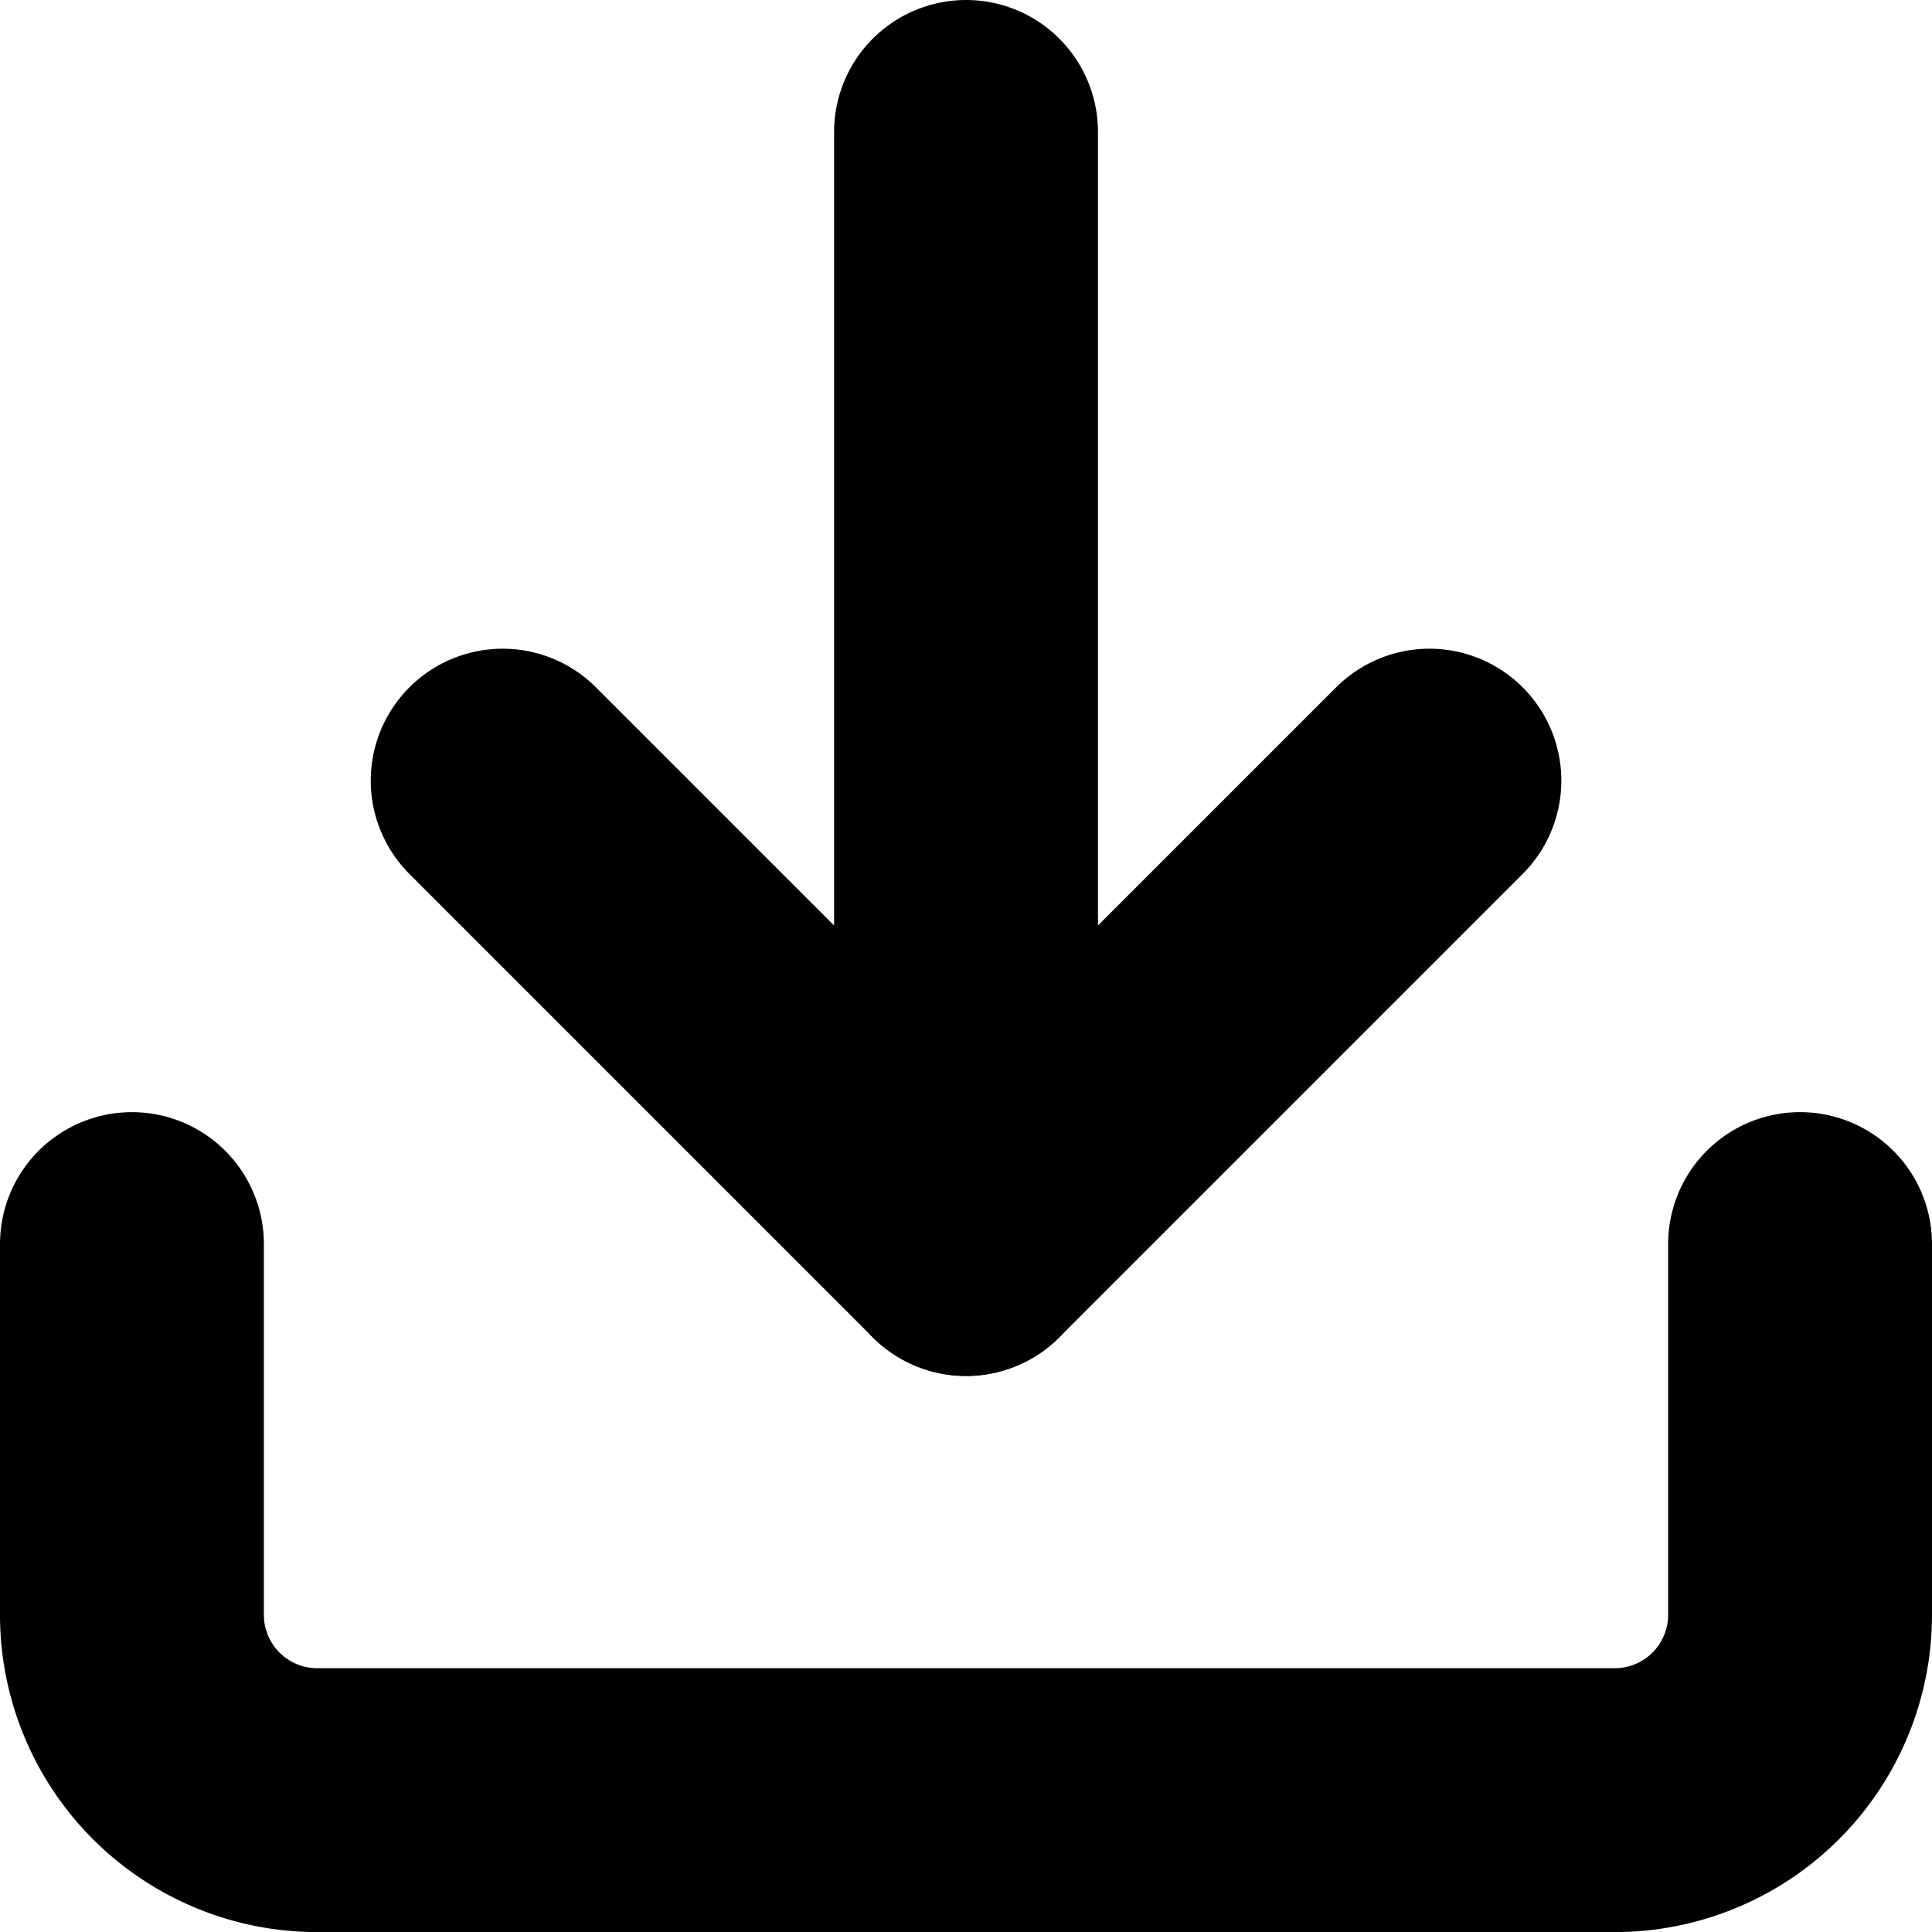 <svg xmlns="http://www.w3.org/2000/svg" width="21.965" height="21.965" viewBox="0 0 21.965 21.965">
  <g id="Icon_feather-download" data-name="Icon feather-download" transform="translate(-3 -3)">
    <path id="Path_14346" data-name="Path 14346" d="M23.465,22.5v4.215a2.107,2.107,0,0,1-2.107,2.107H6.607A2.107,2.107,0,0,1,4.5,26.715V22.5" transform="translate(0 -5.356)" fill="none" stroke="#000" stroke-linecap="round" stroke-linejoin="round" stroke-width="3"/>
    <path id="Path_14347" data-name="Path 14347" d="M10.5,15l5.268,5.268L21.036,15" transform="translate(-1.785 -3.125)" fill="none" stroke="#000" stroke-linecap="round" stroke-linejoin="round" stroke-width="3"/>
    <path id="Path_14348" data-name="Path 14348" d="M18,17.144V4.5" transform="translate(-4.017)" fill="none" stroke="#000" stroke-linecap="round" stroke-linejoin="round" stroke-width="3"/>
  </g>
</svg>
